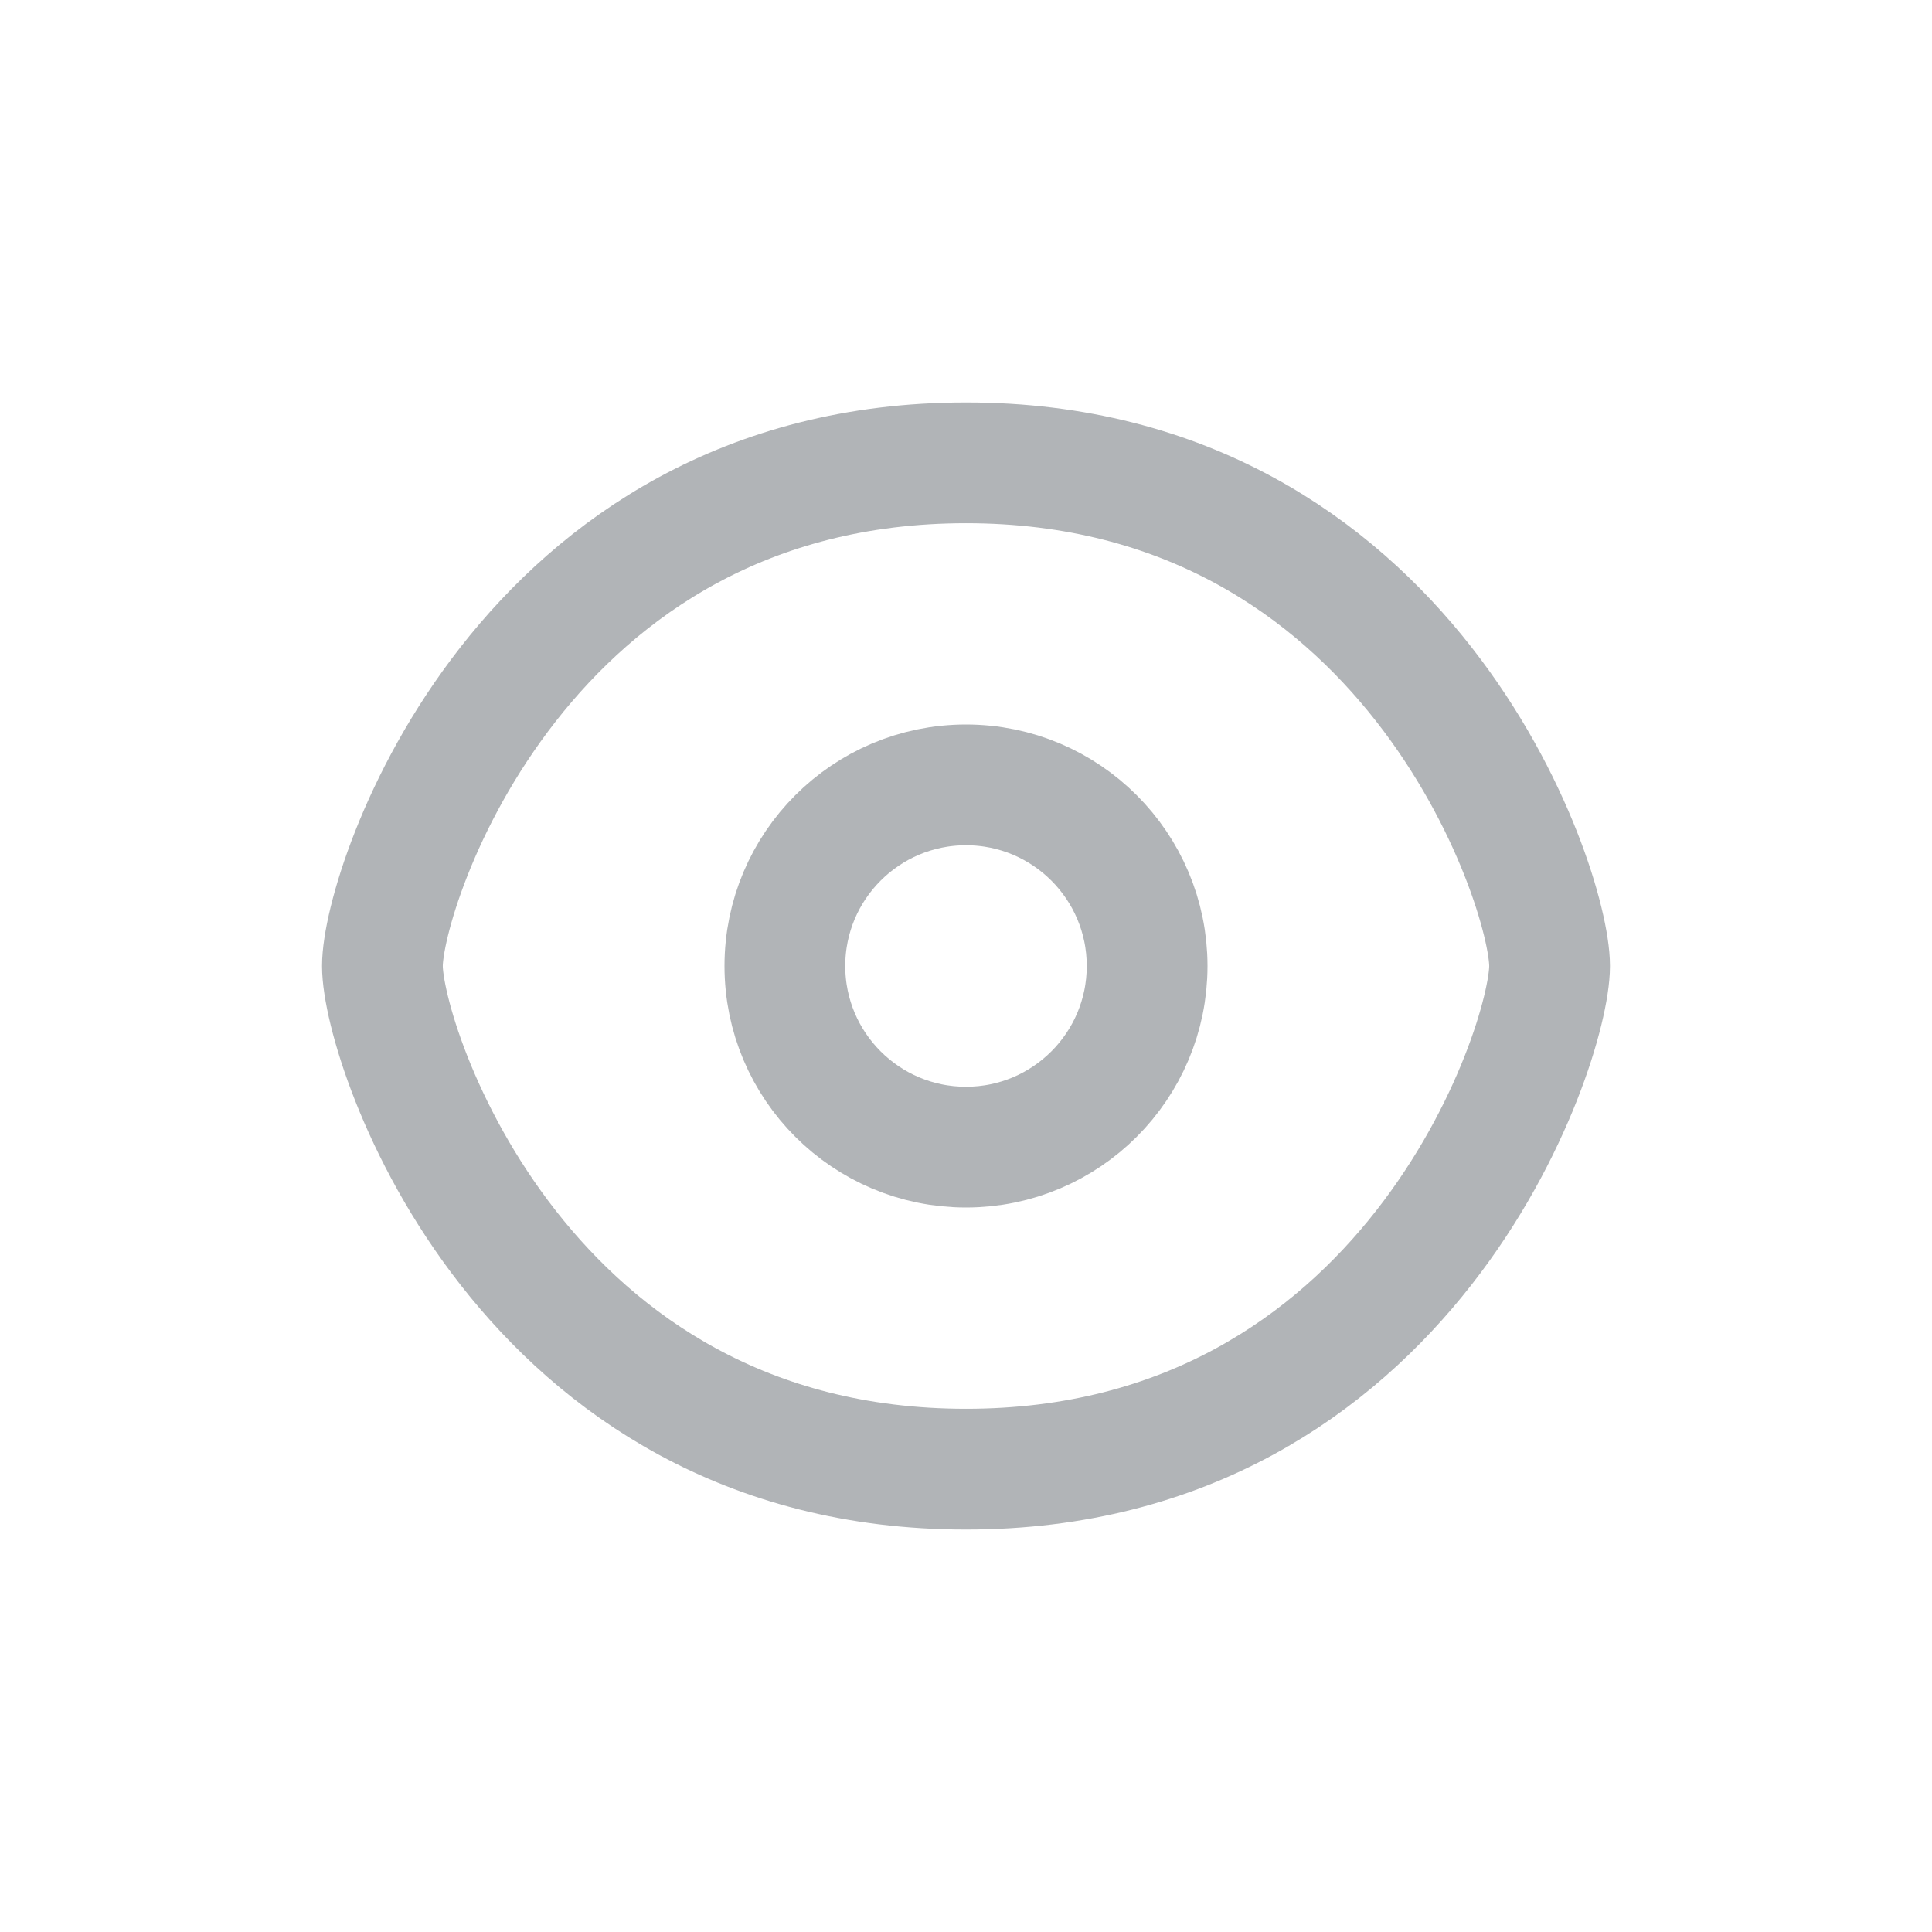 <svg width="16" height="16" viewBox="0 0 16 16" fill="none" xmlns="http://www.w3.org/2000/svg">
<path d="M12.833 8C12.833 8.667 11.666 12.167 8 12.167C4.333 12.167 3.167 8.667 3.167 8C3.167 7.333 4.333 3.833 8 3.833C11.666 3.833 12.833 7.333 12.833 8Z" stroke="#B1B4B7" stroke-linecap="round" stroke-linejoin="round"/>
<path d="M9.5 8C9.5 8.828 8.828 9.5 8 9.5C7.172 9.5 6.5 8.828 6.5 8C6.5 7.172 7.172 6.5 8 6.5C8.828 6.5 9.5 7.172 9.5 8Z" stroke="#B1B4B7" stroke-linecap="round" stroke-linejoin="round"/>
</svg>
